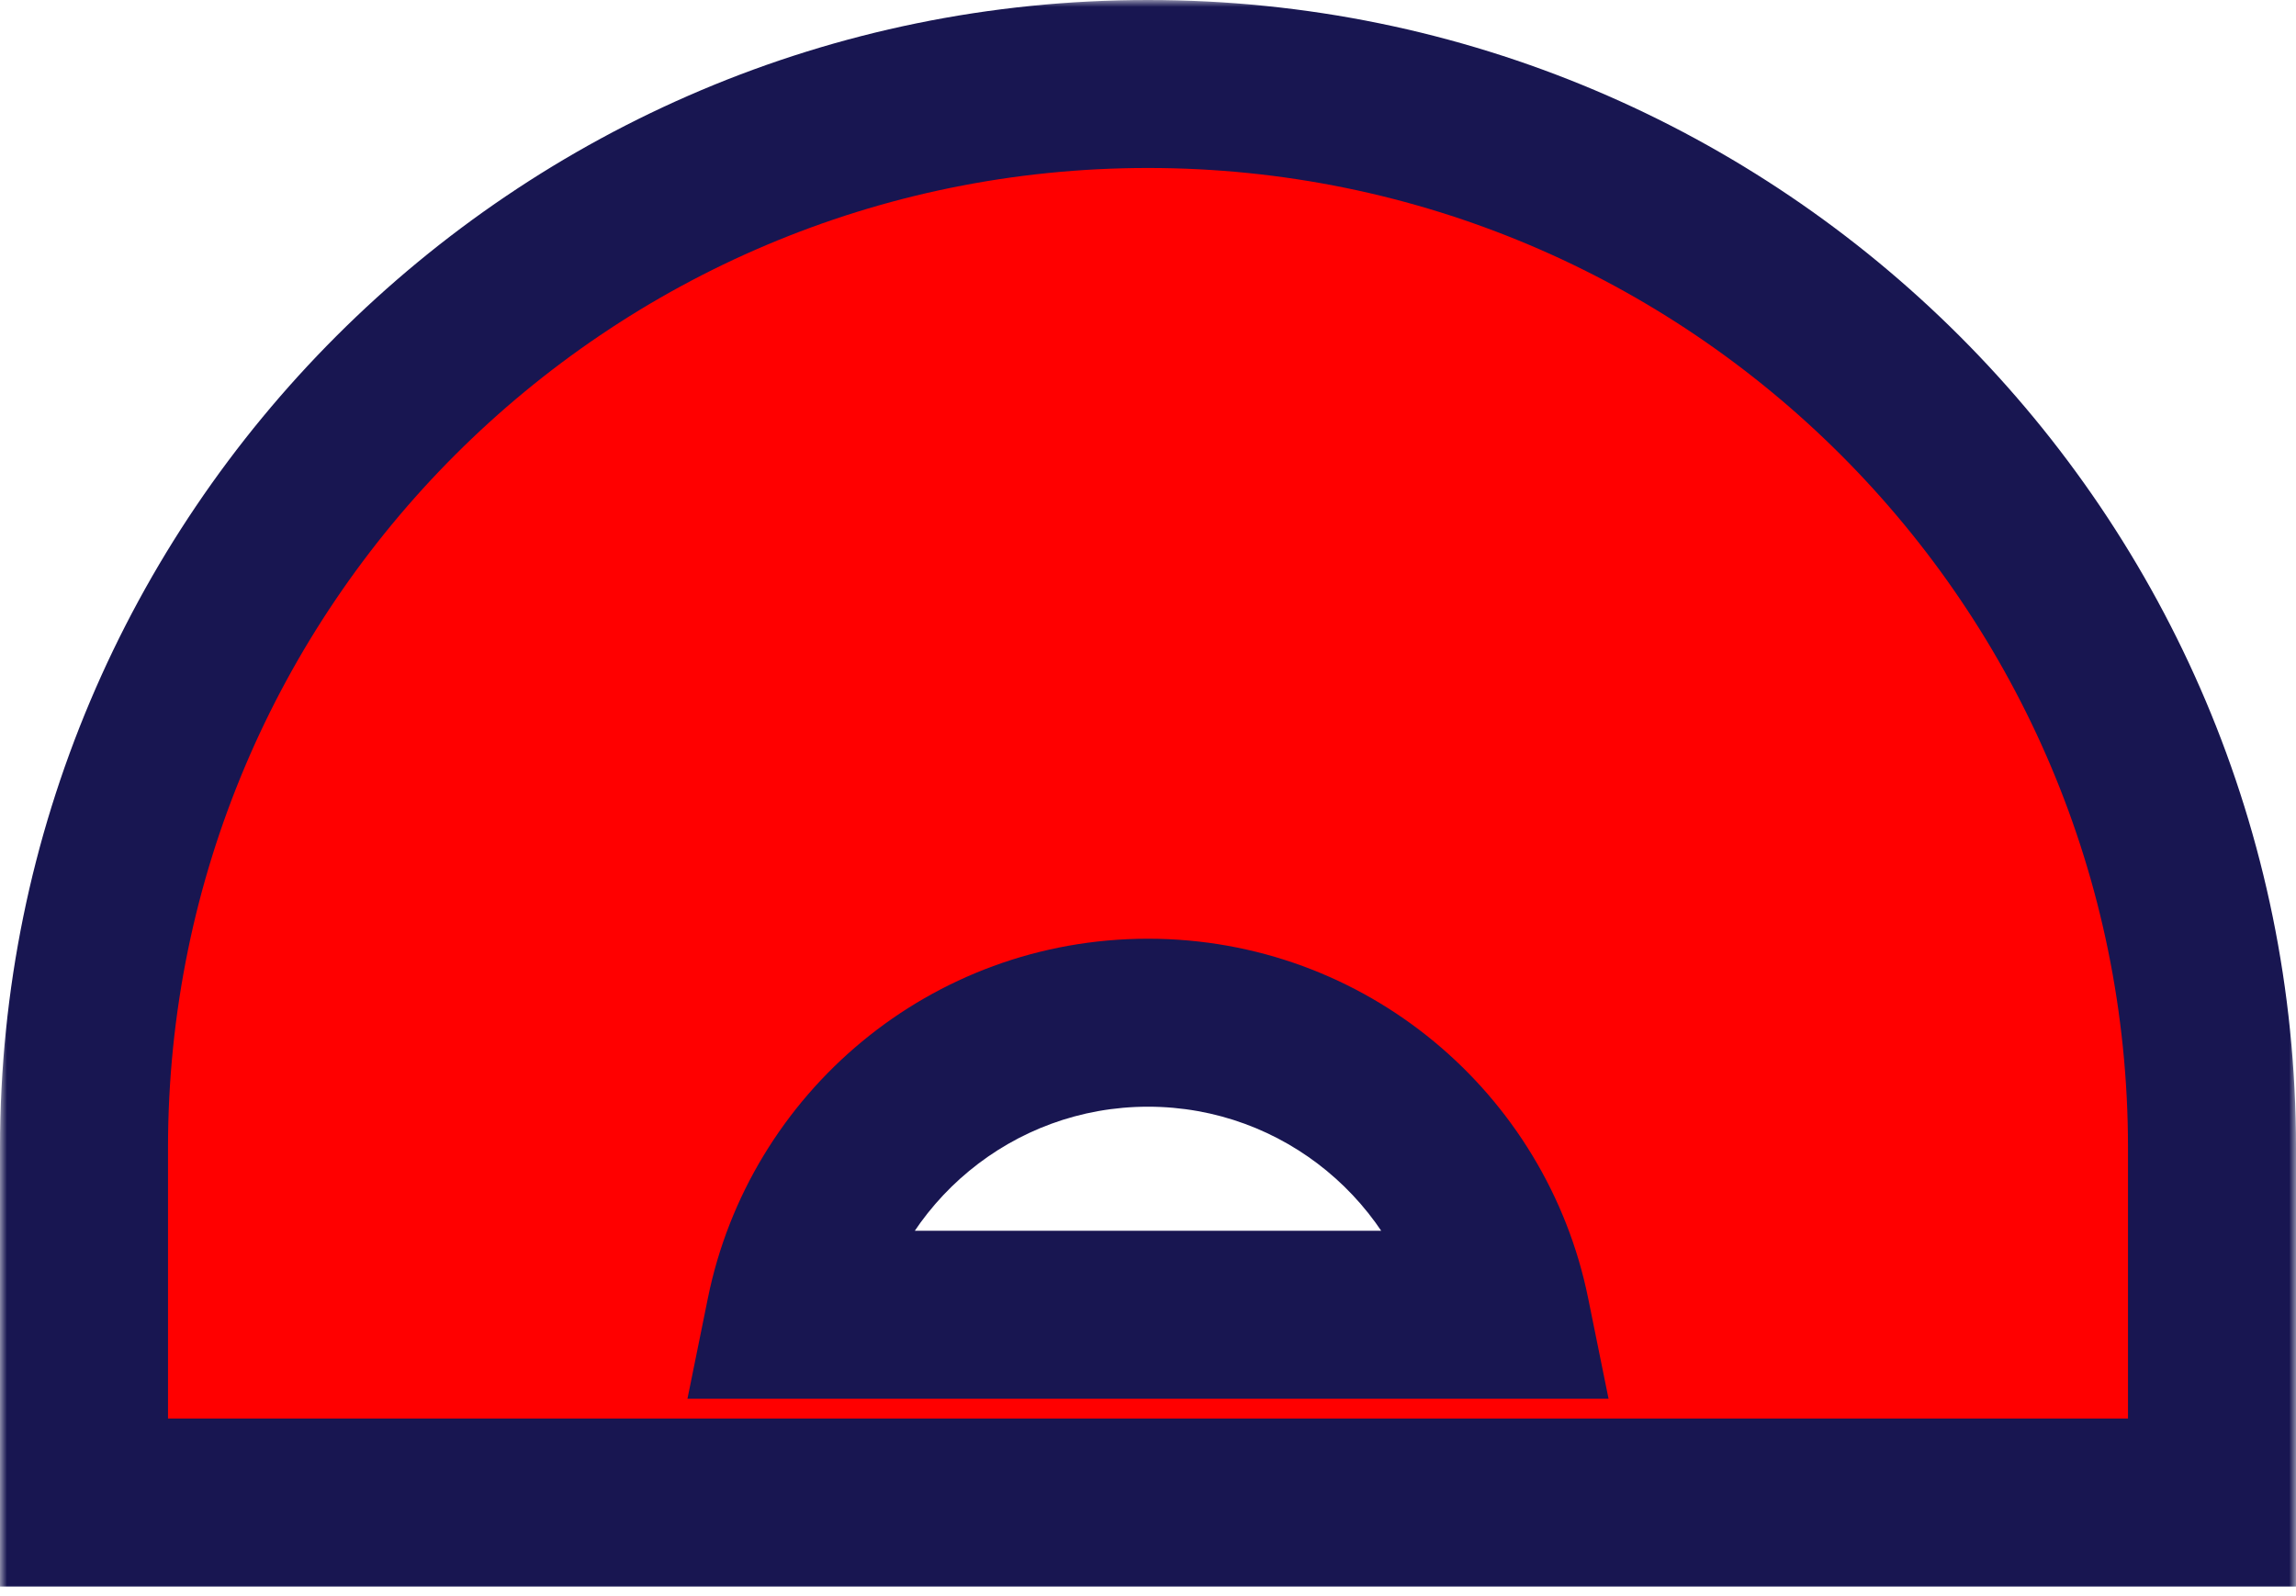 <svg width="164" height="114" viewBox="0 0 164 114" fill="none" xmlns="http://www.w3.org/2000/svg">
<mask id="path-1-outside-1_42_529" maskUnits="userSpaceOnUse" x="0" y="0" width="164" height="114" fill="black">
<rect fill="white" width="164" height="114"/>
<path d="M82 6C123.974 6 158 40.026 158 82V107.333H120V107.334H49.961V107.333H6V82C6 40.026 40.026 6 82 6ZM82.001 73.059C69.384 73.059 58.861 82.018 56.444 93.922H107.557C105.14 82.018 94.617 73.059 82.001 73.059Z"/>
</mask>
<path d="M82 6C123.974 6 158 40.026 158 82V107.333H120V107.334H49.961V107.333H6V82C6 40.026 40.026 6 82 6ZM82.001 73.059C69.384 73.059 58.861 82.018 56.444 93.922H107.557C105.14 82.018 94.617 73.059 82.001 73.059Z" fill="#FF0000"/>
<path d="M82 6L82 0L82 0L82 6ZM158 107.333V113.333H164V107.333H158ZM120 107.333V101.333H114V107.333H120ZM120 107.334V113.334H126V107.334H120ZM49.961 107.334H43.961V113.334H49.961V107.334ZM49.961 107.333H55.961V101.333H49.961V107.333ZM6 107.333H0V113.333H6V107.333ZM6 82L0 82V82H6ZM82.001 73.059L82.001 67.059H82.001V73.059ZM56.444 93.922L50.564 92.728L49.104 99.922H56.444V93.922ZM107.557 93.922V99.922H114.897L113.437 92.728L107.557 93.922ZM82 6V12C120.66 12 152 43.34 152 82H158H164C164 36.713 127.287 0 82 0V6ZM158 82H152V107.333H158H164V82H158ZM158 107.333V101.333H120V107.333V113.333H158V107.333ZM120 107.333H114V107.334H120H126V107.333H120ZM120 107.334V101.334H49.961V107.334V113.334H120V107.334ZM49.961 107.334H55.961V107.333H49.961H43.961V107.334H49.961ZM49.961 107.333V101.333H6V107.333V113.333H49.961V107.333ZM6 107.333H12V82H6H0V107.333H6ZM6 82L12 82C12 43.34 43.34 12 82 12L82 6L82 0C36.713 9.03668e-07 4.30743e-06 36.713 0 82L6 82ZM82.001 73.059V67.059C66.475 67.059 53.537 78.084 50.564 92.728L56.444 93.922L62.324 95.115C64.184 85.953 72.294 79.059 82.001 79.059V73.059ZM56.444 93.922V99.922H107.557V93.922V87.922H56.444V93.922ZM107.557 93.922L113.437 92.728C110.464 78.084 97.528 67.059 82.001 67.059L82.001 73.059L82.001 79.059C91.707 79.059 99.817 85.953 101.677 95.115L107.557 93.922Z" fill="#181651" mask="url(#path-1-outside-1_42_529)"/>
</svg>
